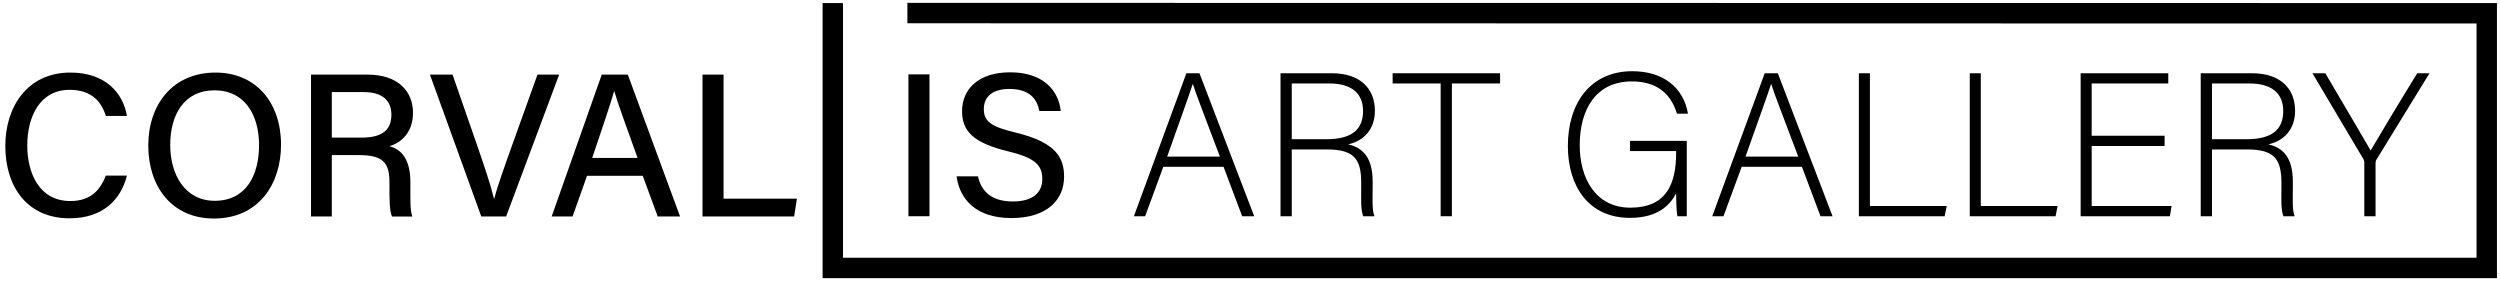 <?xml version="1.0" encoding="UTF-8"?>
<svg xmlns="http://www.w3.org/2000/svg" width="2.858in" height=".321in" viewBox="0 0 205.805 23.081">
  <g id="b" data-name="Tables">
    <g>
      <path d="m10.45,14.438c-.51,2.02-2.019,3.516-4.721,3.516-3.532,0-5.292-2.645-5.292-5.95,0-3.178,1.771-6.047,5.362-6.047,2.822,0,4.318,1.619,4.651,3.571h-1.733c-.385-1.201-1.186-2.149-2.983-2.149-2.482,0-3.489,2.253-3.489,4.571,0,2.232.943,4.583,3.557,4.583,1.771,0,2.51-1.045,2.907-2.094h1.741Z"/>
      <path d="m23.135,11.904c0,3.219-1.83,6.068-5.53,6.068-3.481,0-5.399-2.658-5.399-6.007s1.988-6.008,5.54-6.008c3.312,0,5.39,2.455,5.39,5.947Zm-9.122.01c0,2.478,1.237,4.599,3.665,4.599,2.623,0,3.648-2.168,3.648-4.584,0-2.458-1.163-4.511-3.653-4.511-2.545,0-3.66,2.047-3.66,4.497Z"/>
      <path d="m27.315,12.749v5.055h-1.712V6.126h4.671c2.428,0,3.724,1.32,3.724,3.14,0,1.527-.868,2.434-1.935,2.75.882.248,1.72.938,1.72,2.978v.515c0,.801-.029,1.796.158,2.296h-1.674c-.211-.504-.206-1.408-.206-2.531v-.234c0-1.59-.441-2.29-2.496-2.29h-2.25Zm0-1.437h2.459c1.709,0,2.446-.644,2.446-1.893,0-1.186-.773-1.857-2.293-1.857h-2.612v3.75Z"/>
      <path d="m39.62,17.804l-4.227-11.679h1.861l1.997,5.742c.587,1.698,1.15,3.36,1.41,4.451h.034c.244-.981.868-2.713,1.471-4.399l2.08-5.793h1.784l-4.364,11.679h-2.047Z"/>
      <path d="m48.325,14.453l-1.19,3.351h-1.72l4.122-11.679h2.146l4.3,11.679h-1.84l-1.232-3.351h-4.586Zm4.161-1.467c-1.06-2.955-1.655-4.575-1.914-5.496h-.017c-.286,1.021-.951,2.969-1.804,5.496h3.734Z"/>
      <path d="m57.832,6.126h1.733v10.211h6.039l-.229,1.467h-7.543V6.126Z"/>
    </g>
    <polygon points="205.554 22.879 67.718 22.879 67.718 .235 69.398 .235 69.398 21.198 203.874 21.198 203.874 1.917 74.698 1.9 74.698 .219 205.554 .235 205.554 22.879"/>
  </g>
  <g id="c" data-name="&amp;lt;Layer&amp;gt;">
    <g>
      <path d="m76.516,6.105v11.679h-1.733V6.105h1.733Z"/>
      <path d="m80.507,14.5c.307,1.357,1.242,2.068,2.87,2.068,1.732,0,2.427-.793,2.427-1.85,0-1.13-.573-1.74-2.85-2.287-2.833-.683-3.756-1.666-3.756-3.295,0-1.792,1.325-3.2,3.962-3.2,2.842,0,4.004,1.619,4.163,3.186h-1.76c-.192-.978-.795-1.817-2.461-1.817-1.347,0-2.111.599-2.111,1.659,0,1.042.628,1.455,2.645,1.94,3.343.809,3.961,2.099,3.961,3.626,0,1.931-1.438,3.404-4.337,3.404-2.942,0-4.264-1.578-4.513-3.434h1.76Z"/>
      <path d="m95.766,13.715l-1.496,4.069h-.925l4.321-11.771h1.076l4.507,11.771h-.992l-1.53-4.069h-4.961Zm4.658-.841c-1.312-3.498-1.984-5.179-2.22-5.969h-.017c-.286.891-1.043,2.976-2.103,5.969h4.339Z"/>
      <path d="m106.34,12.285v5.499h-.925V6.013h4.221c2.321,0,3.549,1.244,3.549,3.094,0,1.497-.892,2.472-2.203,2.758,1.211.286,2.018,1.076,2.018,3.077v.454c0,.824-.067,1.934.151,2.388h-.925c-.219-.504-.168-1.446-.168-2.455v-.303c0-1.934-.572-2.741-2.825-2.741h-2.893Zm0-.841h2.842c2.068,0,3.027-.773,3.027-2.32,0-1.446-.941-2.27-2.774-2.27h-3.095v4.59Z"/>
      <path d="m118.597,6.854h-3.952v-.841h8.845v.841h-3.968v10.93h-.925V6.854Z"/>
      <path d="m138.857,17.784h-.757c-.067-.135-.102-.74-.118-1.883-.42.807-1.345,2.018-3.8,2.018-3.38,0-5.112-2.573-5.112-5.919,0-3.515,1.85-6.155,5.297-6.155,2.539,0,4.221,1.329,4.591,3.498h-.908c-.505-1.665-1.665-2.657-3.716-2.657-2.943,0-4.288,2.287-4.288,5.263,0,2.69,1.295,5.129,4.17,5.129,2.942,0,3.767-1.917,3.767-4.523v-.135h-3.8v-.84h4.675v6.205Z"/>
      <path d="m143.377,13.715l-1.496,4.069h-.925l4.321-11.771h1.076l4.507,11.771h-.992l-1.53-4.069h-4.961Zm4.658-.841c-1.312-3.498-1.984-5.179-2.22-5.969h-.017c-.286.891-1.043,2.976-2.103,5.969h4.339Z"/>
      <path d="m153.026,6.013h.908v10.93h6.323l-.169.841h-7.062V6.013Z"/>
      <path d="m162.155,6.013h.908v10.93h6.323l-.169.841h-7.062V6.013Z"/>
      <path d="m178.195,12h-6.003v4.943h6.575l-.135.841h-7.349V6.013h7.214v.841h-6.306v4.305h6.003v.841Z"/>
      <path d="m182.093,12.285v5.499h-.925V6.013h4.221c2.321,0,3.548,1.244,3.548,3.094,0,1.497-.891,2.472-2.202,2.758,1.211.286,2.018,1.076,2.018,3.077v.454c0,.824-.067,1.934.151,2.388h-.925c-.219-.504-.168-1.446-.168-2.455v-.303c0-1.934-.572-2.741-2.825-2.741h-2.893Zm0-.841h2.842c2.068,0,3.027-.773,3.027-2.32,0-1.446-.941-2.27-2.774-2.27h-3.095v4.59Z"/>
      <path d="m194.635,17.784v-4.422c0-.101-.033-.219-.067-.269l-4.203-7.079h1.06c1.177,2.001,3.229,5.481,3.732,6.356.505-.875,2.573-4.321,3.834-6.356h1.009l-4.389,7.146c-.033.067-.051.134-.051.252v4.372h-.925Z"/>
    </g>
  </g>
</svg>